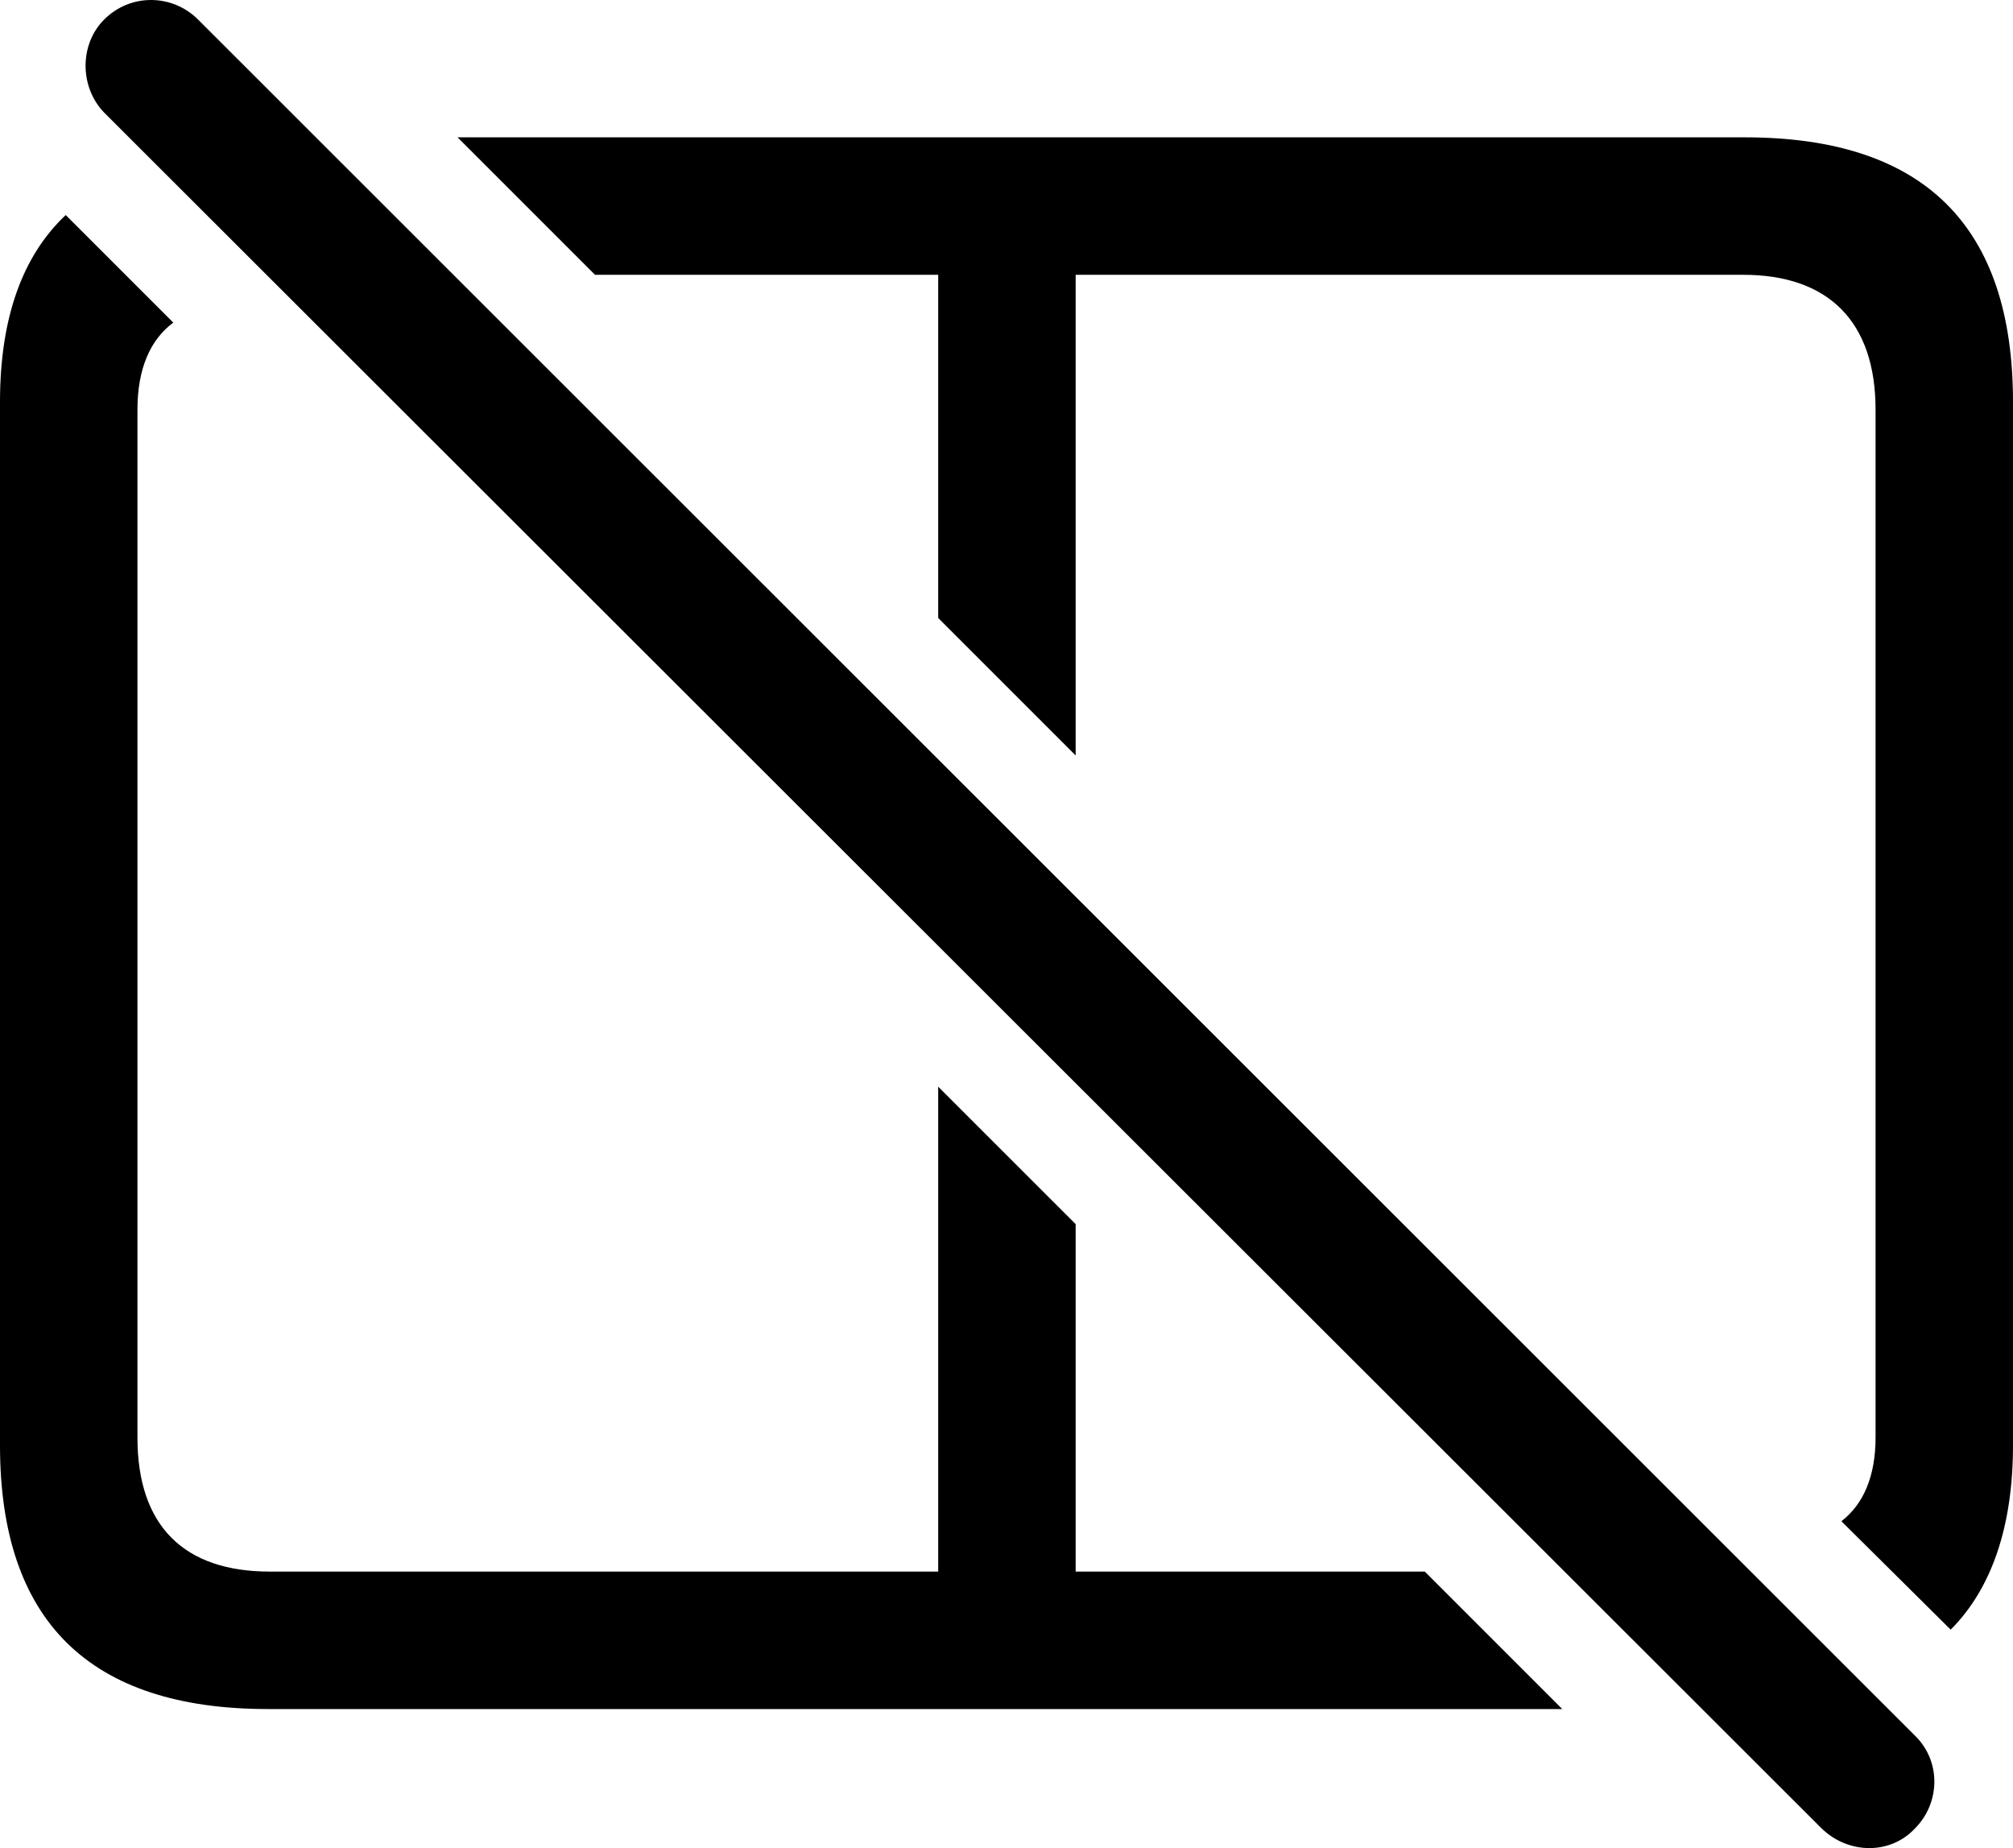 <?xml version="1.0" encoding="UTF-8" standalone="no"?>
<svg xmlns="http://www.w3.org/2000/svg"
     width="1151.367" height="1057.008"
     viewBox="0 0 1151.367 1057.008"
     fill="currentColor">
  <path d="M1041.988 1045.841C1057.128 1060.491 1081.058 1060.971 1095.218 1045.841C1109.868 1031.191 1110.348 1007.261 1095.218 992.611L113.278 11.171C98.628 -3.479 74.708 -3.969 59.568 11.171C45.408 25.331 45.408 49.741 59.568 64.391ZM998.048 78.551H261.718L340.328 157.171H536.618V353.451L615.238 432.071V157.171H997.068C1045.408 157.171 1072.758 183.531 1072.758 234.311V822.201C1072.758 844.181 1065.918 860.291 1053.218 870.061L1115.718 932.071C1139.158 908.631 1151.368 872.991 1151.368 826.601V229.921C1151.368 129.331 1100.588 78.551 998.048 78.551ZM153.318 977.481H893.558L814.938 898.861H615.238V700.131L536.618 621.521V898.861H154.298C105.468 898.861 78.618 872.991 78.618 822.201V234.311C78.618 210.881 85.938 194.271 99.118 184.511L37.598 122.991C12.698 146.421 -0.002 182.071 -0.002 229.921V826.601C-0.002 927.191 51.268 977.481 153.318 977.481Z"/>
</svg>